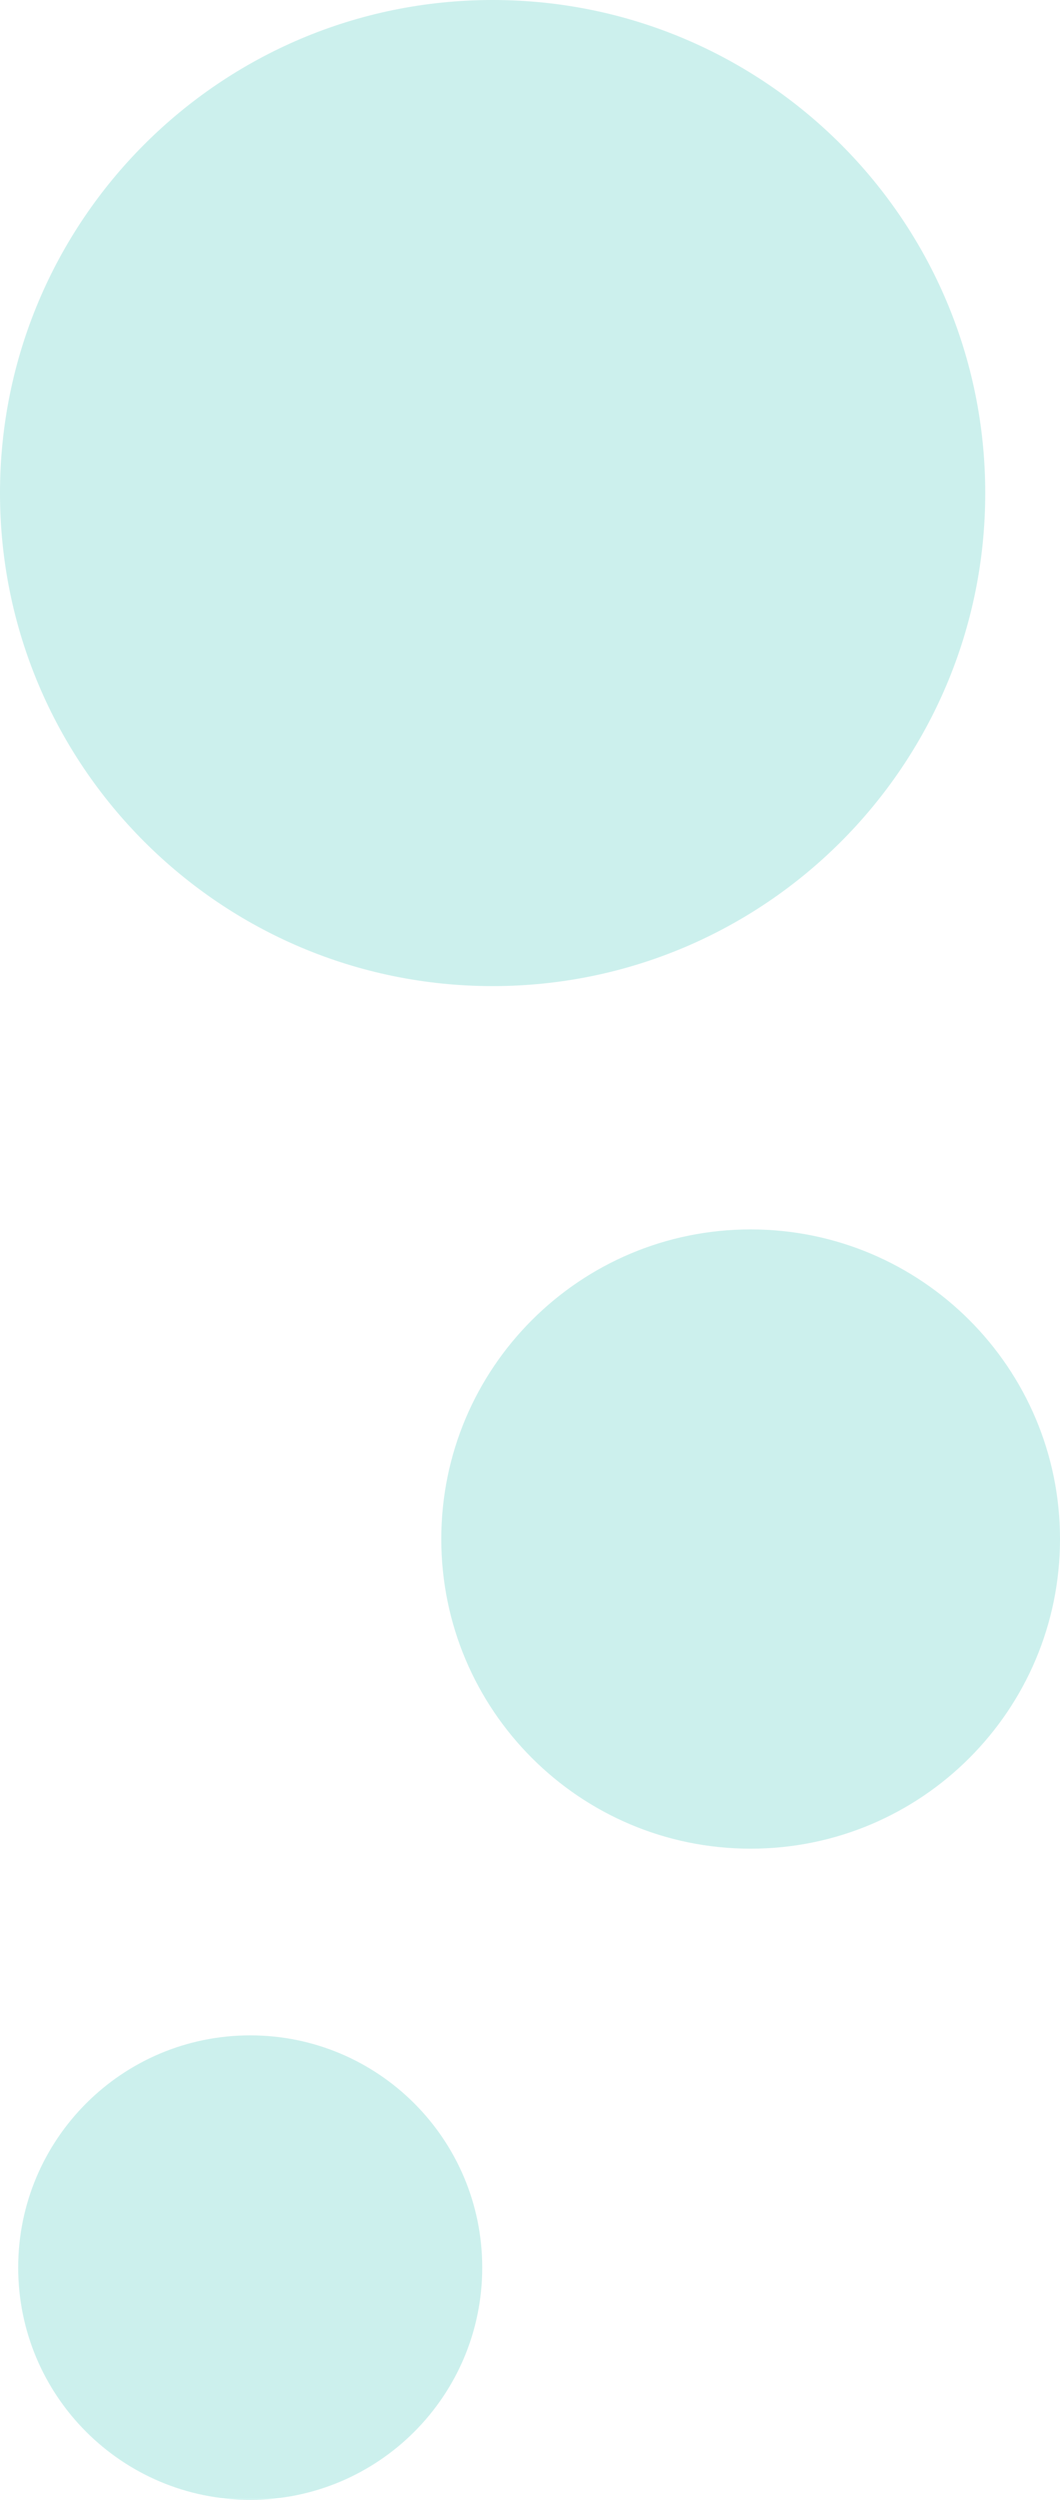 <svg width="233" height="549" viewBox="0 0 233 549" fill="none" xmlns="http://www.w3.org/2000/svg">
<path d="M55 549C83.166 549 106 526.167 106 498C106 469.833 83.166 447 55 447C26.834 447 4 469.833 4 498C4 526.167 26.834 549 55 549Z" fill="#00B8A9" fill-opacity="0.2"/>
<path d="M165 406C202.555 406 233 375.555 233 338C233 300.445 202.555 270 165 270C127.445 270 97 300.445 97 338C97 375.555 127.445 406 165 406Z" fill="#00B8A9" fill-opacity="0.2"/>
<path d="M108.283 216.566C168.086 216.566 216.566 168.086 216.566 108.283C216.566 48.48 168.086 0 108.283 0C48.48 0 0 48.48 0 108.283C0 168.086 48.48 216.566 108.283 216.566Z" fill="#00B8A9" fill-opacity="0.2"/>
</svg>
